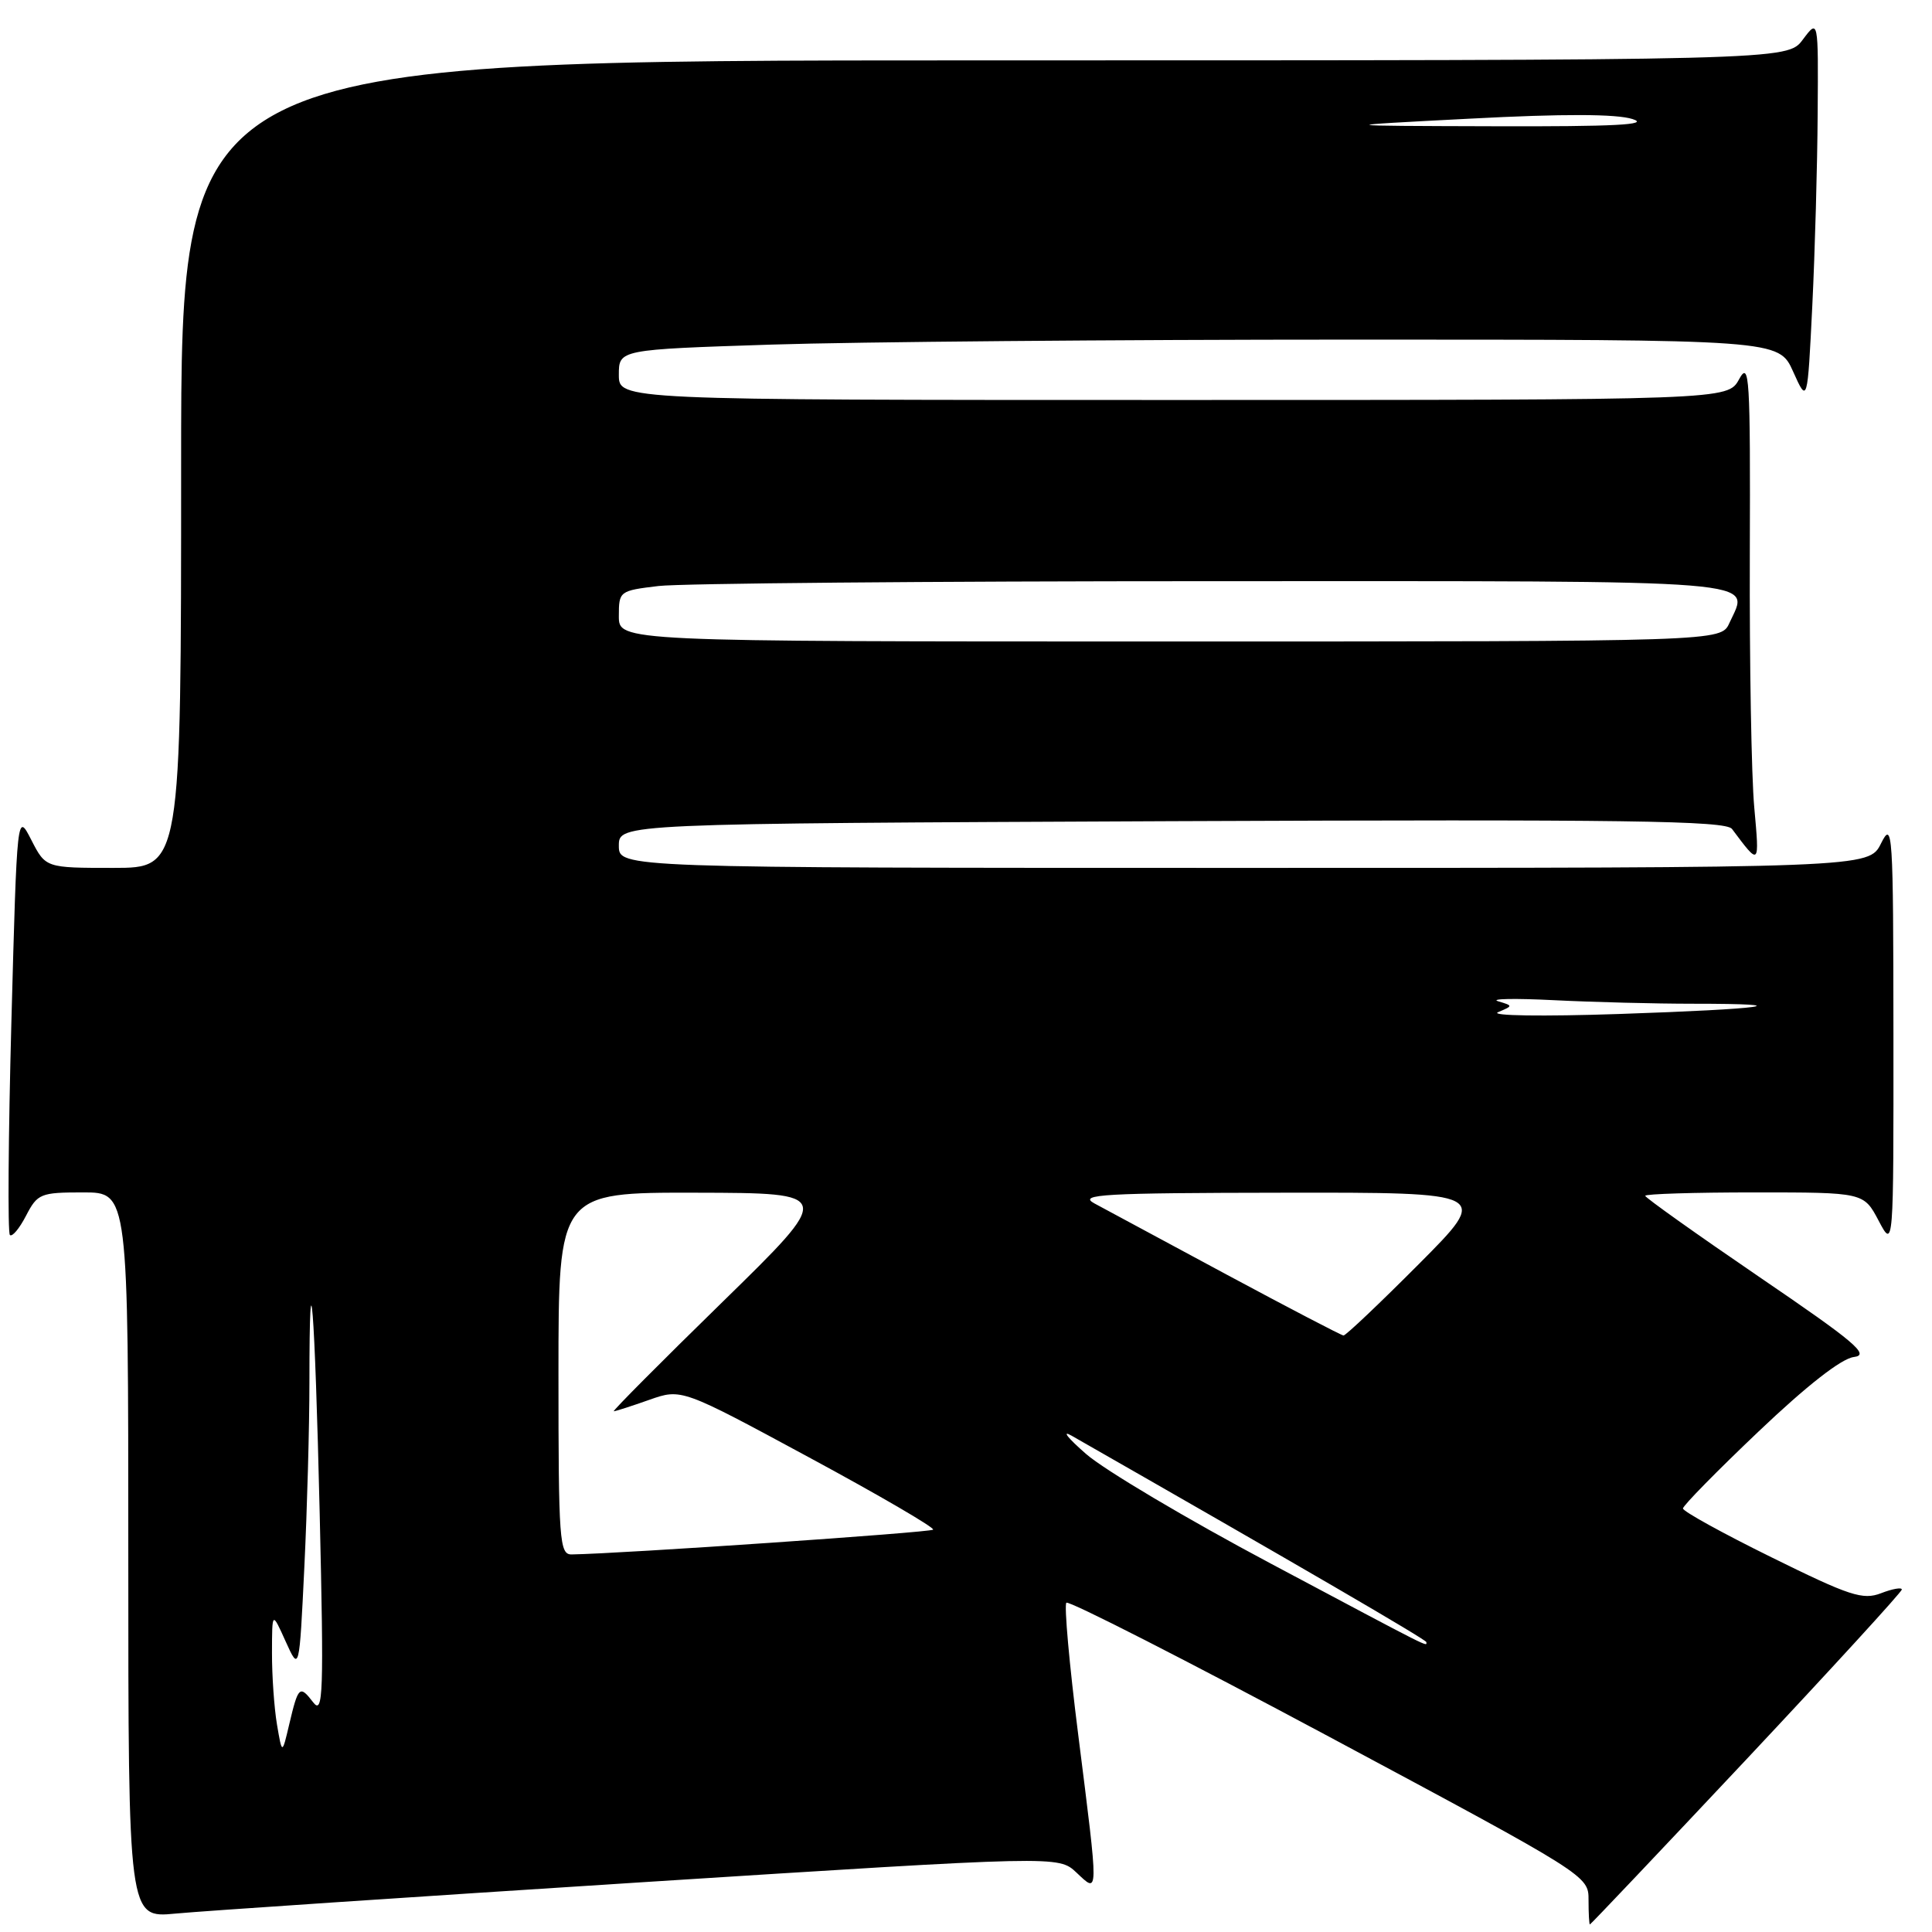 <?xml version="1.0" encoding="UTF-8" standalone="no"?>
<!DOCTYPE svg PUBLIC "-//W3C//DTD SVG 1.1//EN" "http://www.w3.org/Graphics/SVG/1.1/DTD/svg11.dtd" >
<svg xmlns="http://www.w3.org/2000/svg" xmlns:xlink="http://www.w3.org/1999/xlink" version="1.1" viewBox="0 0 256 256">
 <g >
 <path fill="currentColor"
d=" M 231.43 233.10 C 242.74 221.05 252.00 210.94 252.00 210.62 C 252.00 210.31 250.76 210.52 249.25 211.11 C 246.83 212.04 245.10 211.47 234.75 206.36 C 228.29 203.18 223.00 200.26 223.00 199.88 C 223.00 199.51 227.51 194.91 233.03 189.67 C 239.42 183.59 244.00 180.01 245.65 179.81 C 247.82 179.55 245.83 177.86 233.11 169.20 C 224.80 163.53 218.00 158.69 218.00 158.45 C 218.00 158.20 224.51 158.00 232.48 158.00 C 246.95 158.00 246.95 158.00 248.93 161.75 C 250.91 165.50 250.91 165.50 250.89 137.00 C 250.87 110.07 250.78 108.68 249.25 111.75 C 247.64 115.00 247.64 115.00 164.82 115.00 C 82.00 115.00 82.00 115.00 82.00 112.06 C 82.00 109.13 82.00 109.13 155.25 108.81 C 215.49 108.56 228.68 108.74 229.50 109.84 C 233.18 114.76 233.15 114.79 232.45 107.00 C 232.07 102.88 231.81 87.80 231.86 73.50 C 231.94 49.83 231.81 47.75 230.44 50.25 C 228.94 53.00 228.94 53.00 155.47 53.00 C 82.00 53.00 82.00 53.00 82.00 49.66 C 82.00 46.32 82.00 46.32 102.25 45.66 C 113.39 45.30 147.97 45.00 179.10 45.00 C 235.70 45.00 235.70 45.00 237.60 49.24 C 239.50 53.47 239.50 53.47 240.14 40.49 C 240.49 33.34 240.81 21.88 240.85 15.00 C 240.94 2.50 240.94 2.50 238.88 5.25 C 236.83 8.00 236.83 8.00 130.42 8.00 C 24.00 8.00 24.00 8.00 24.00 61.50 C 24.00 115.00 24.00 115.00 15.02 115.00 C 6.05 115.00 6.05 115.00 4.15 111.30 C 2.26 107.61 2.26 107.61 1.51 135.36 C 1.10 150.62 1.01 163.35 1.31 163.64 C 1.61 163.94 2.57 162.79 3.45 161.09 C 4.97 158.16 5.36 158.00 11.03 158.00 C 17.00 158.00 17.00 158.00 17.00 206.08 C 17.00 254.16 17.00 254.16 23.25 253.56 C 26.69 253.23 54.42 251.37 84.88 249.42 C 140.25 245.89 140.25 245.89 142.63 248.12 C 145.62 250.93 145.61 251.60 142.87 229.86 C 141.69 220.55 140.99 212.68 141.30 212.37 C 141.61 212.05 157.31 220.06 176.18 230.16 C 210.43 248.50 210.50 248.54 210.49 251.77 C 210.49 253.54 210.57 255.00 210.67 255.00 C 210.77 255.00 220.12 245.14 231.43 233.10 Z  M 36.70 228.50 C 36.33 226.30 36.03 222.03 36.04 219.00 C 36.05 213.50 36.05 213.50 37.85 217.50 C 39.66 221.50 39.66 221.50 40.33 207.59 C 40.70 199.94 41.00 188.95 41.00 183.18 C 41.00 163.97 41.72 173.13 42.36 200.50 C 42.92 224.48 42.82 227.28 41.50 225.57 C 39.71 223.24 39.52 223.42 38.32 228.50 C 37.38 232.50 37.38 232.50 36.70 228.50 Z  M 168.40 207.19 C 157.34 201.31 146.31 194.77 143.90 192.65 C 141.48 190.54 140.62 189.45 142.00 190.24 C 172.11 207.44 189.00 217.27 189.00 217.59 C 189.00 218.18 190.23 218.80 168.40 207.19 Z  M 74.00 182.00 C 74.00 158.00 74.00 158.00 92.25 158.04 C 110.50 158.08 110.50 158.08 95.71 172.54 C 87.57 180.49 81.10 187.00 81.33 187.00 C 81.56 187.00 83.67 186.32 86.02 185.49 C 90.30 183.98 90.30 183.98 107.20 193.11 C 116.50 198.13 123.89 202.44 123.64 202.69 C 123.27 203.06 82.33 205.87 75.75 205.97 C 74.13 206.00 74.00 204.20 74.00 182.00 Z  M 162.50 168.87 C 154.25 164.44 146.38 160.20 145.00 159.45 C 142.83 158.26 146.16 158.07 169.98 158.04 C 197.46 158.00 197.46 158.00 188.00 167.50 C 182.80 172.72 178.31 176.98 178.02 176.96 C 177.73 176.94 170.75 173.30 162.50 168.87 Z  M 198.50 134.12 C 200.50 133.27 200.50 133.27 198.50 132.67 C 197.40 132.33 200.73 132.27 205.90 132.53 C 211.08 132.79 219.36 133.00 224.32 133.00 C 238.97 133.00 233.86 133.71 214.50 134.36 C 204.36 134.70 197.37 134.60 198.50 134.12 Z  M 82.00 81.64 C 82.00 78.33 82.08 78.27 87.25 77.65 C 90.14 77.30 123.23 77.01 160.78 77.01 C 235.38 77.00 231.82 76.71 229.15 82.56 C 228.04 85.00 228.04 85.00 155.02 85.00 C 82.00 85.00 82.00 85.00 82.00 81.64 Z  M 194.83 15.72 C 207.14 15.07 214.21 15.09 216.33 15.78 C 218.68 16.53 213.93 16.78 198.00 16.73 C 176.50 16.67 176.50 16.67 194.83 15.72 Z "/>
</g>
</svg>